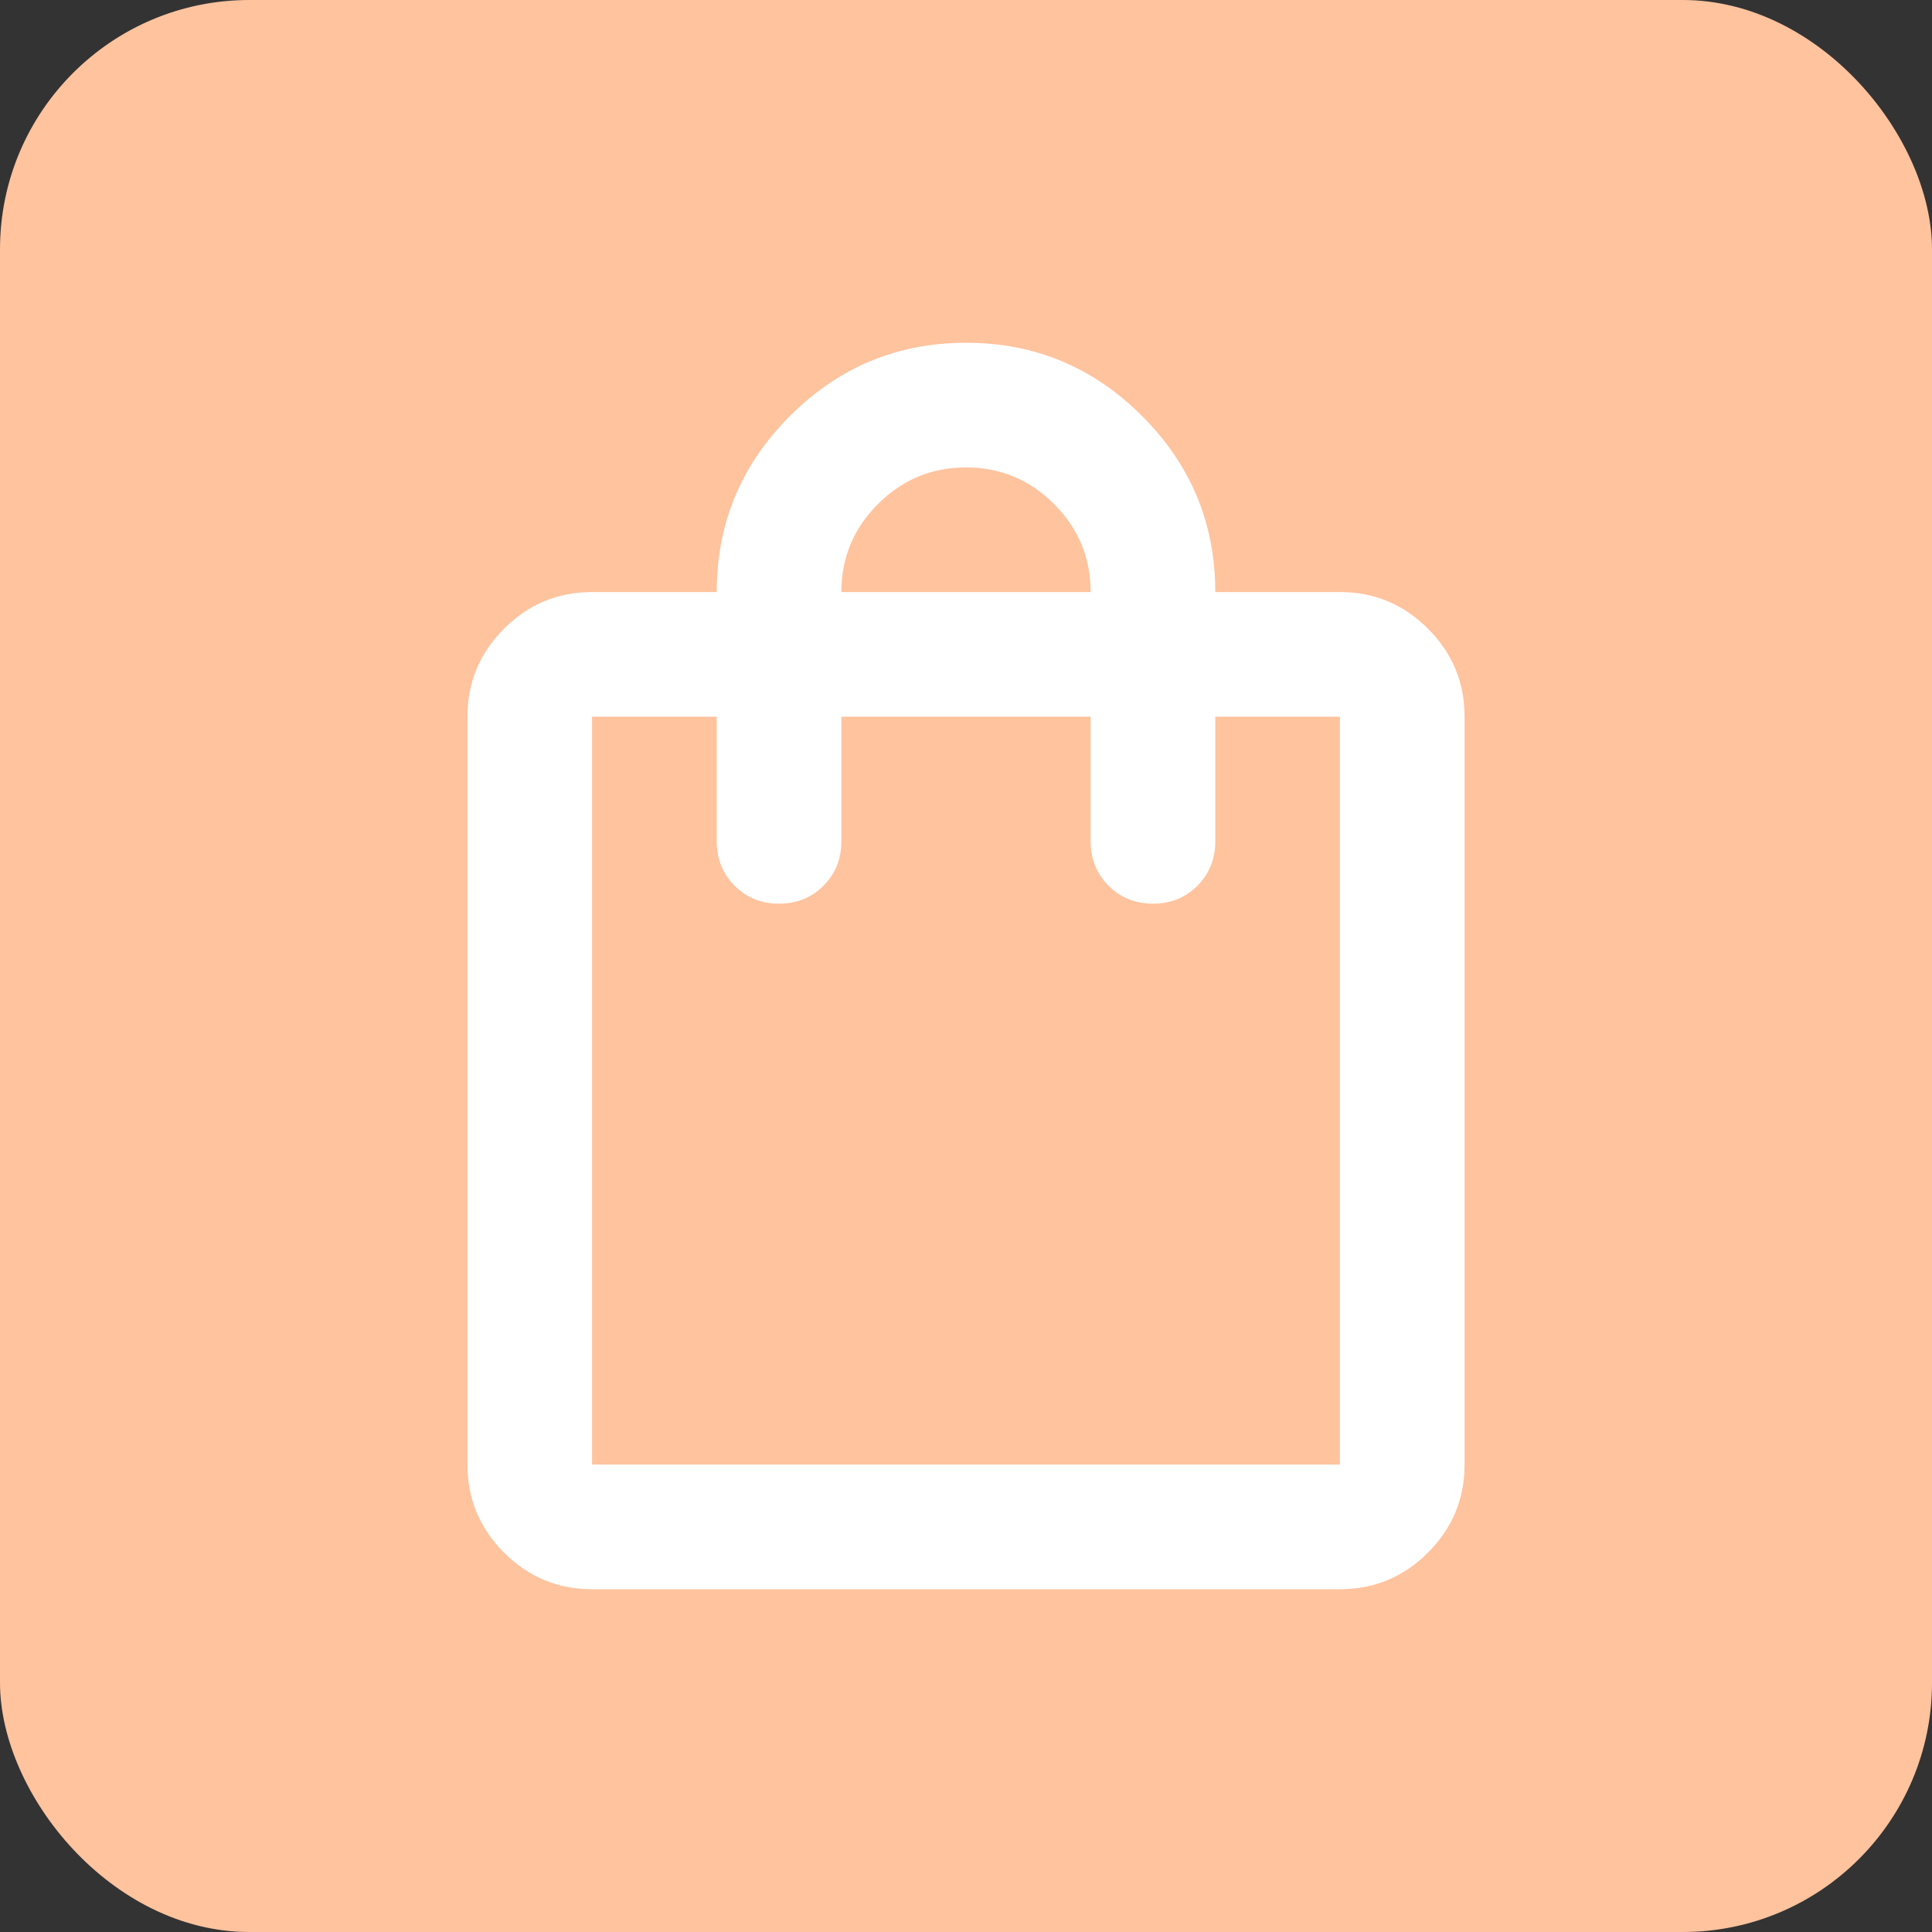 <svg width="62" height="62" viewBox="0 0 62 62" fill="none" xmlns="http://www.w3.org/2000/svg">
<rect x="0" y="0" width="62" height="62" fill="#333333" stroke="none"/>
<rect width="62" height="62" rx="8" fill="#FFC39E"/>
<path d="M19 51C17.9 51 16.958 50.608 16.175 49.825C15.392 49.042 15 48.1 15 47V23C15 21.9 15.392 20.958 16.175 20.175C16.958 19.392 17.9 19 19 19H23C23 16.8 23.783 14.917 25.35 13.35C26.917 11.783 28.8 11 31 11C33.2 11 35.083 11.783 36.65 13.35C38.217 14.917 39 16.8 39 19H43C44.1 19 45.042 19.392 45.825 20.175C46.608 20.958 47 21.9 47 23V47C47 48.1 46.608 49.042 45.825 49.825C45.042 50.608 44.1 51 43 51H19ZM19 47H43V23H39V27C39 27.567 38.808 28.042 38.425 28.425C38.042 28.808 37.567 29 37 29C36.433 29 35.958 28.808 35.575 28.425C35.192 28.042 35 27.567 35 27V23H27V27C27 27.567 26.808 28.042 26.425 28.425C26.042 28.808 25.567 29 25 29C24.433 29 23.958 28.808 23.575 28.425C23.192 28.042 23 27.567 23 27V23H19V47ZM27 19H35C35 17.9 34.608 16.958 33.825 16.175C33.042 15.392 32.1 15 31 15C29.9 15 28.958 15.392 28.175 16.175C27.392 16.958 27 17.9 27 19Z" fill="white"/>
</svg>
